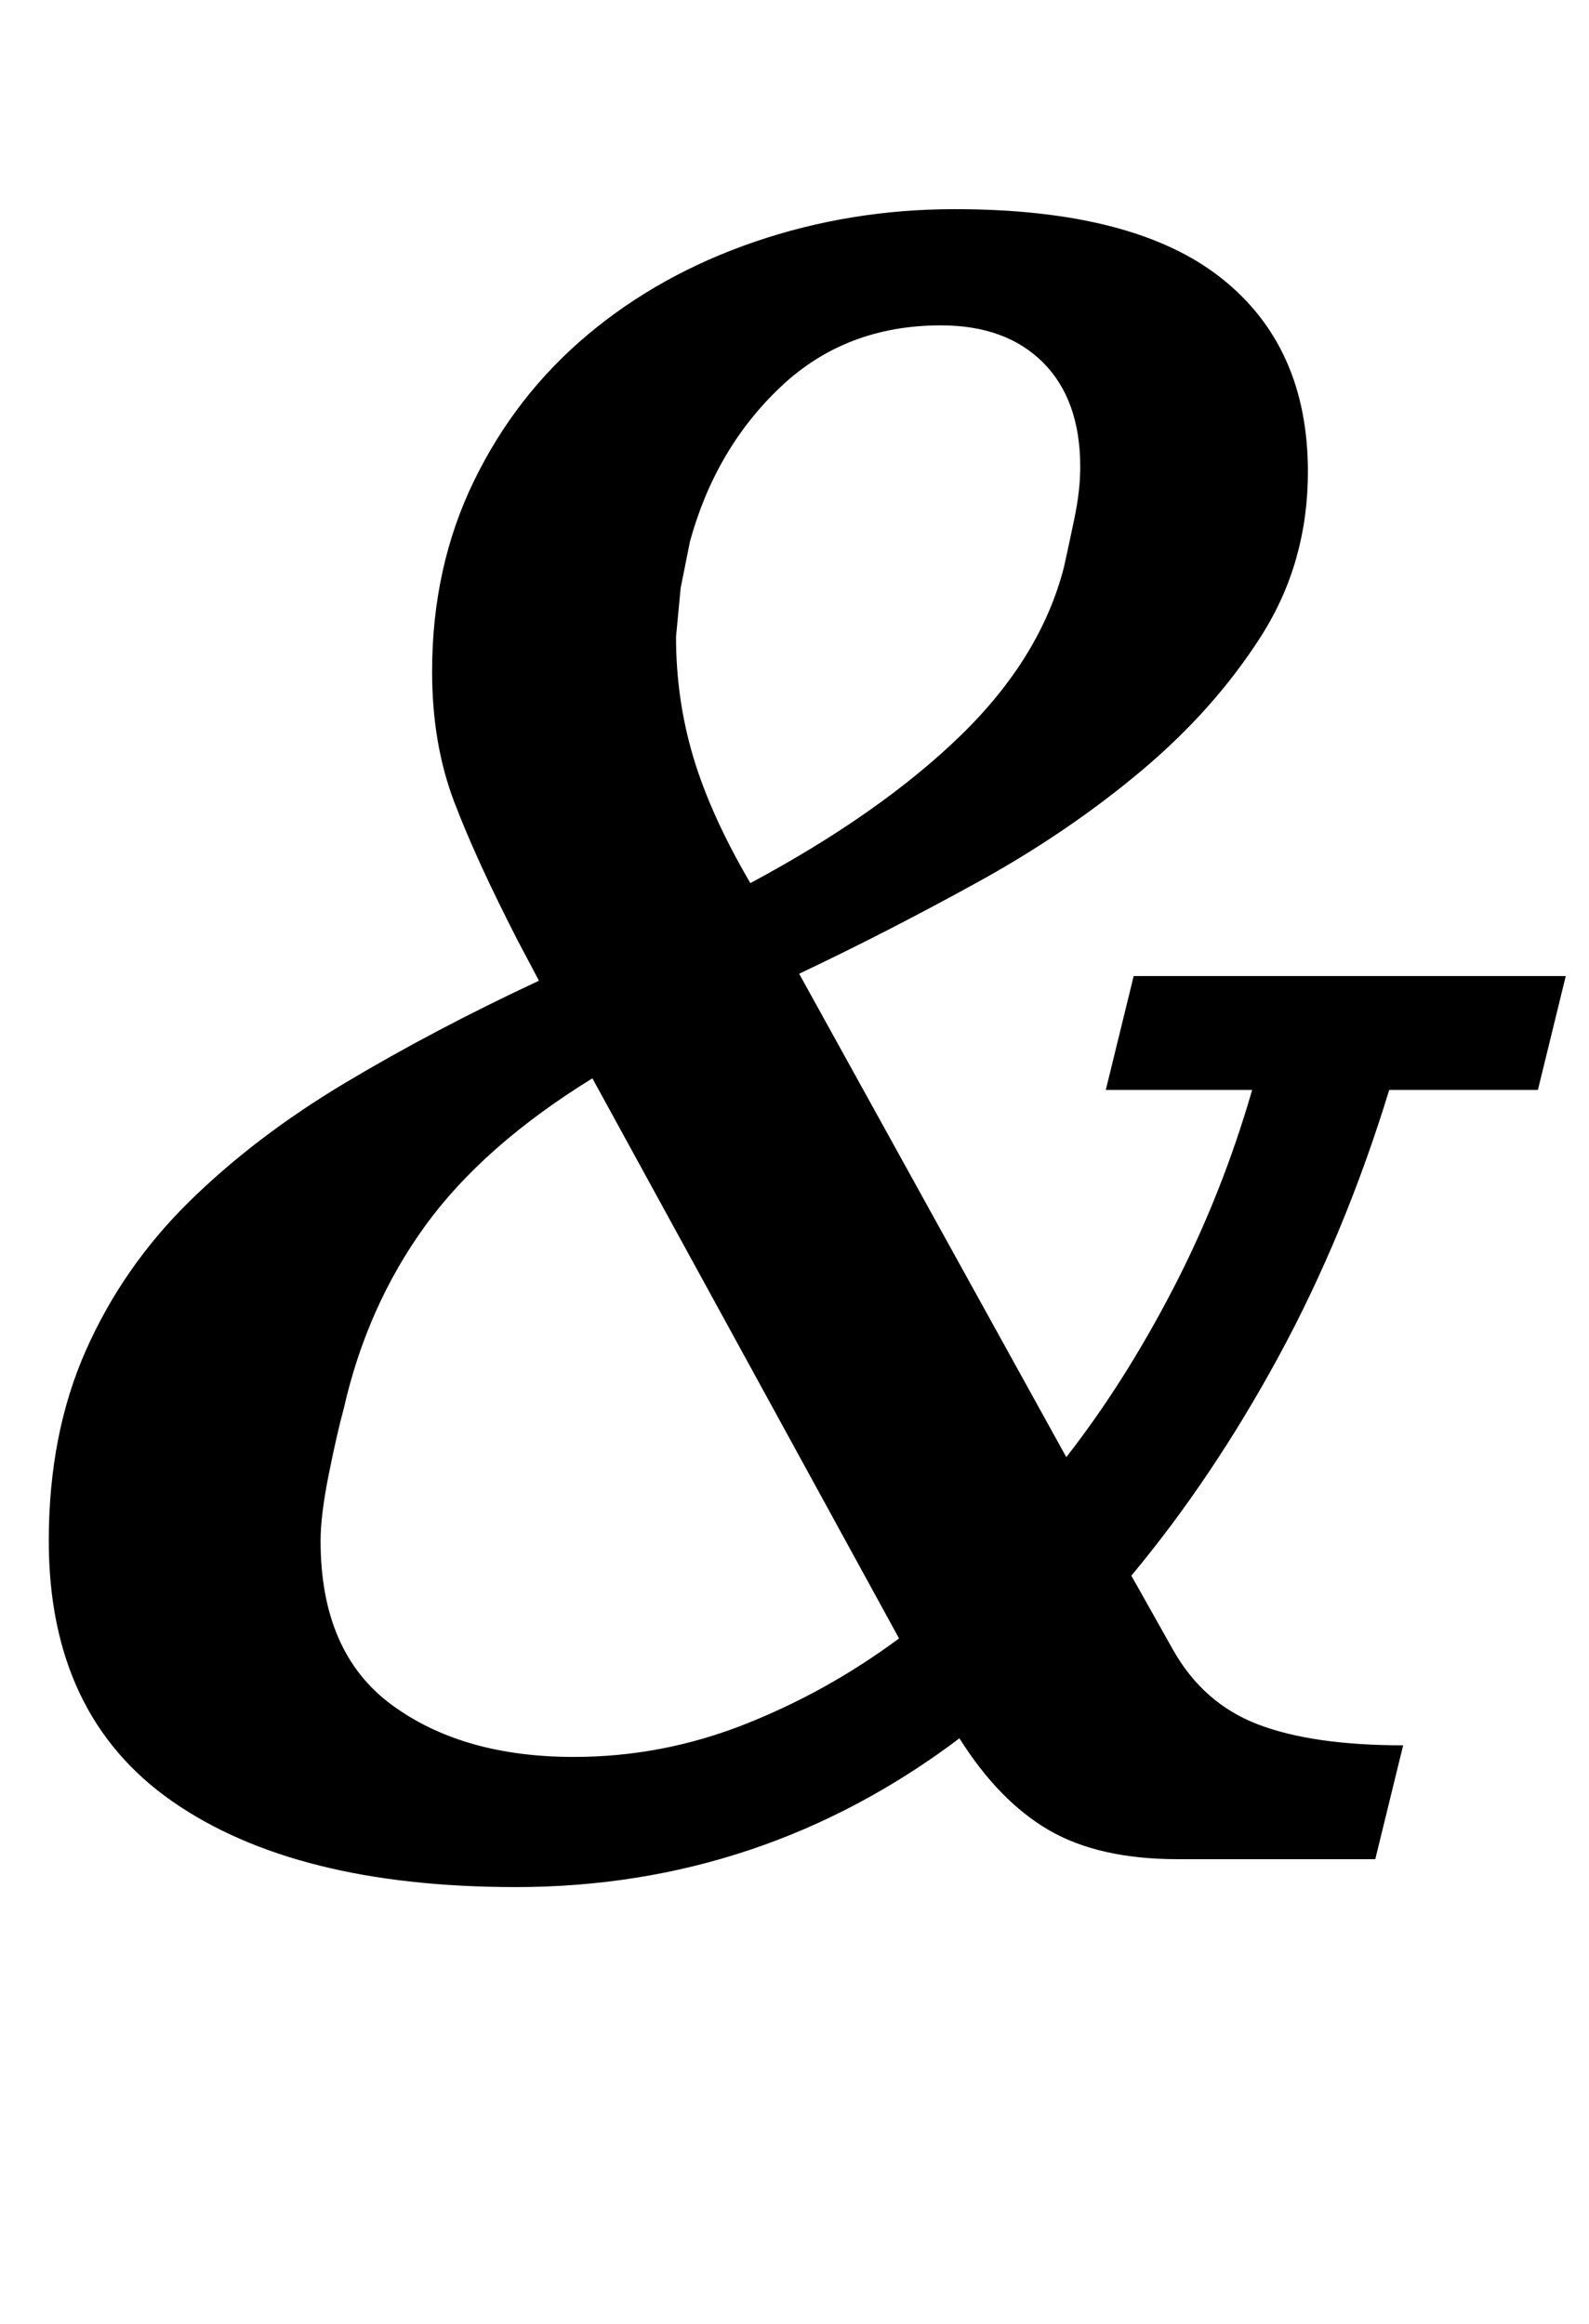 <?xml version="1.0" standalone="no"?>
<!DOCTYPE svg PUBLIC "-//W3C//DTD SVG 1.1//EN" "http://www.w3.org/Graphics/SVG/1.1/DTD/svg11.dtd" >
<svg xmlns="http://www.w3.org/2000/svg" xmlns:xlink="http://www.w3.org/1999/xlink" version="1.1" viewBox="-10 0 684 1000">
  <g transform="matrix(1 0 0 -1 0 800)">
   <path fill="currentColor"
d="M212 -12q-95 0 -148 37t-53 112q0 46 16 82t44.5 64t67 51t83.5 44l-9 17q-18 35 -27.5 60t-9.5 56q0 45 18 82t49 63t72 40t86 14q77 0 114.5 -29.5t37.5 -83.5q0 -39 -20 -70.5t-51.5 -58t-70.5 -48t-77 -39.5l115 -208q25 32 46 72.5t34 85.5h-63l12 49h186l-12 -49
h-64q-19 -62 -47.5 -114.5t-63.5 -94.5l18 -32q13 -23 36.5 -32t62.5 -9l-12 -49h-85q-34 0 -55.5 12.5t-38.5 39.5q-85 -64 -191 -64zM313 420q56 30 90.5 63.5t44.5 72.5q2 9 4.5 21t2.5 22q0 29 -16 45t-44 16q-41 0 -69 -26.5t-39 -66.5l-4 -20t-2 -21q0 -27 7.5 -52
t24.5 -54zM237 44q38 0 73.5 14t66.5 37l-132 241q-47 -29 -72 -63.5t-35 -78.5q-3 -11 -6.5 -28.5t-3.5 -28.5q0 -48 30.5 -70.5t78.5 -22.5z" />
  </g>

</svg>
